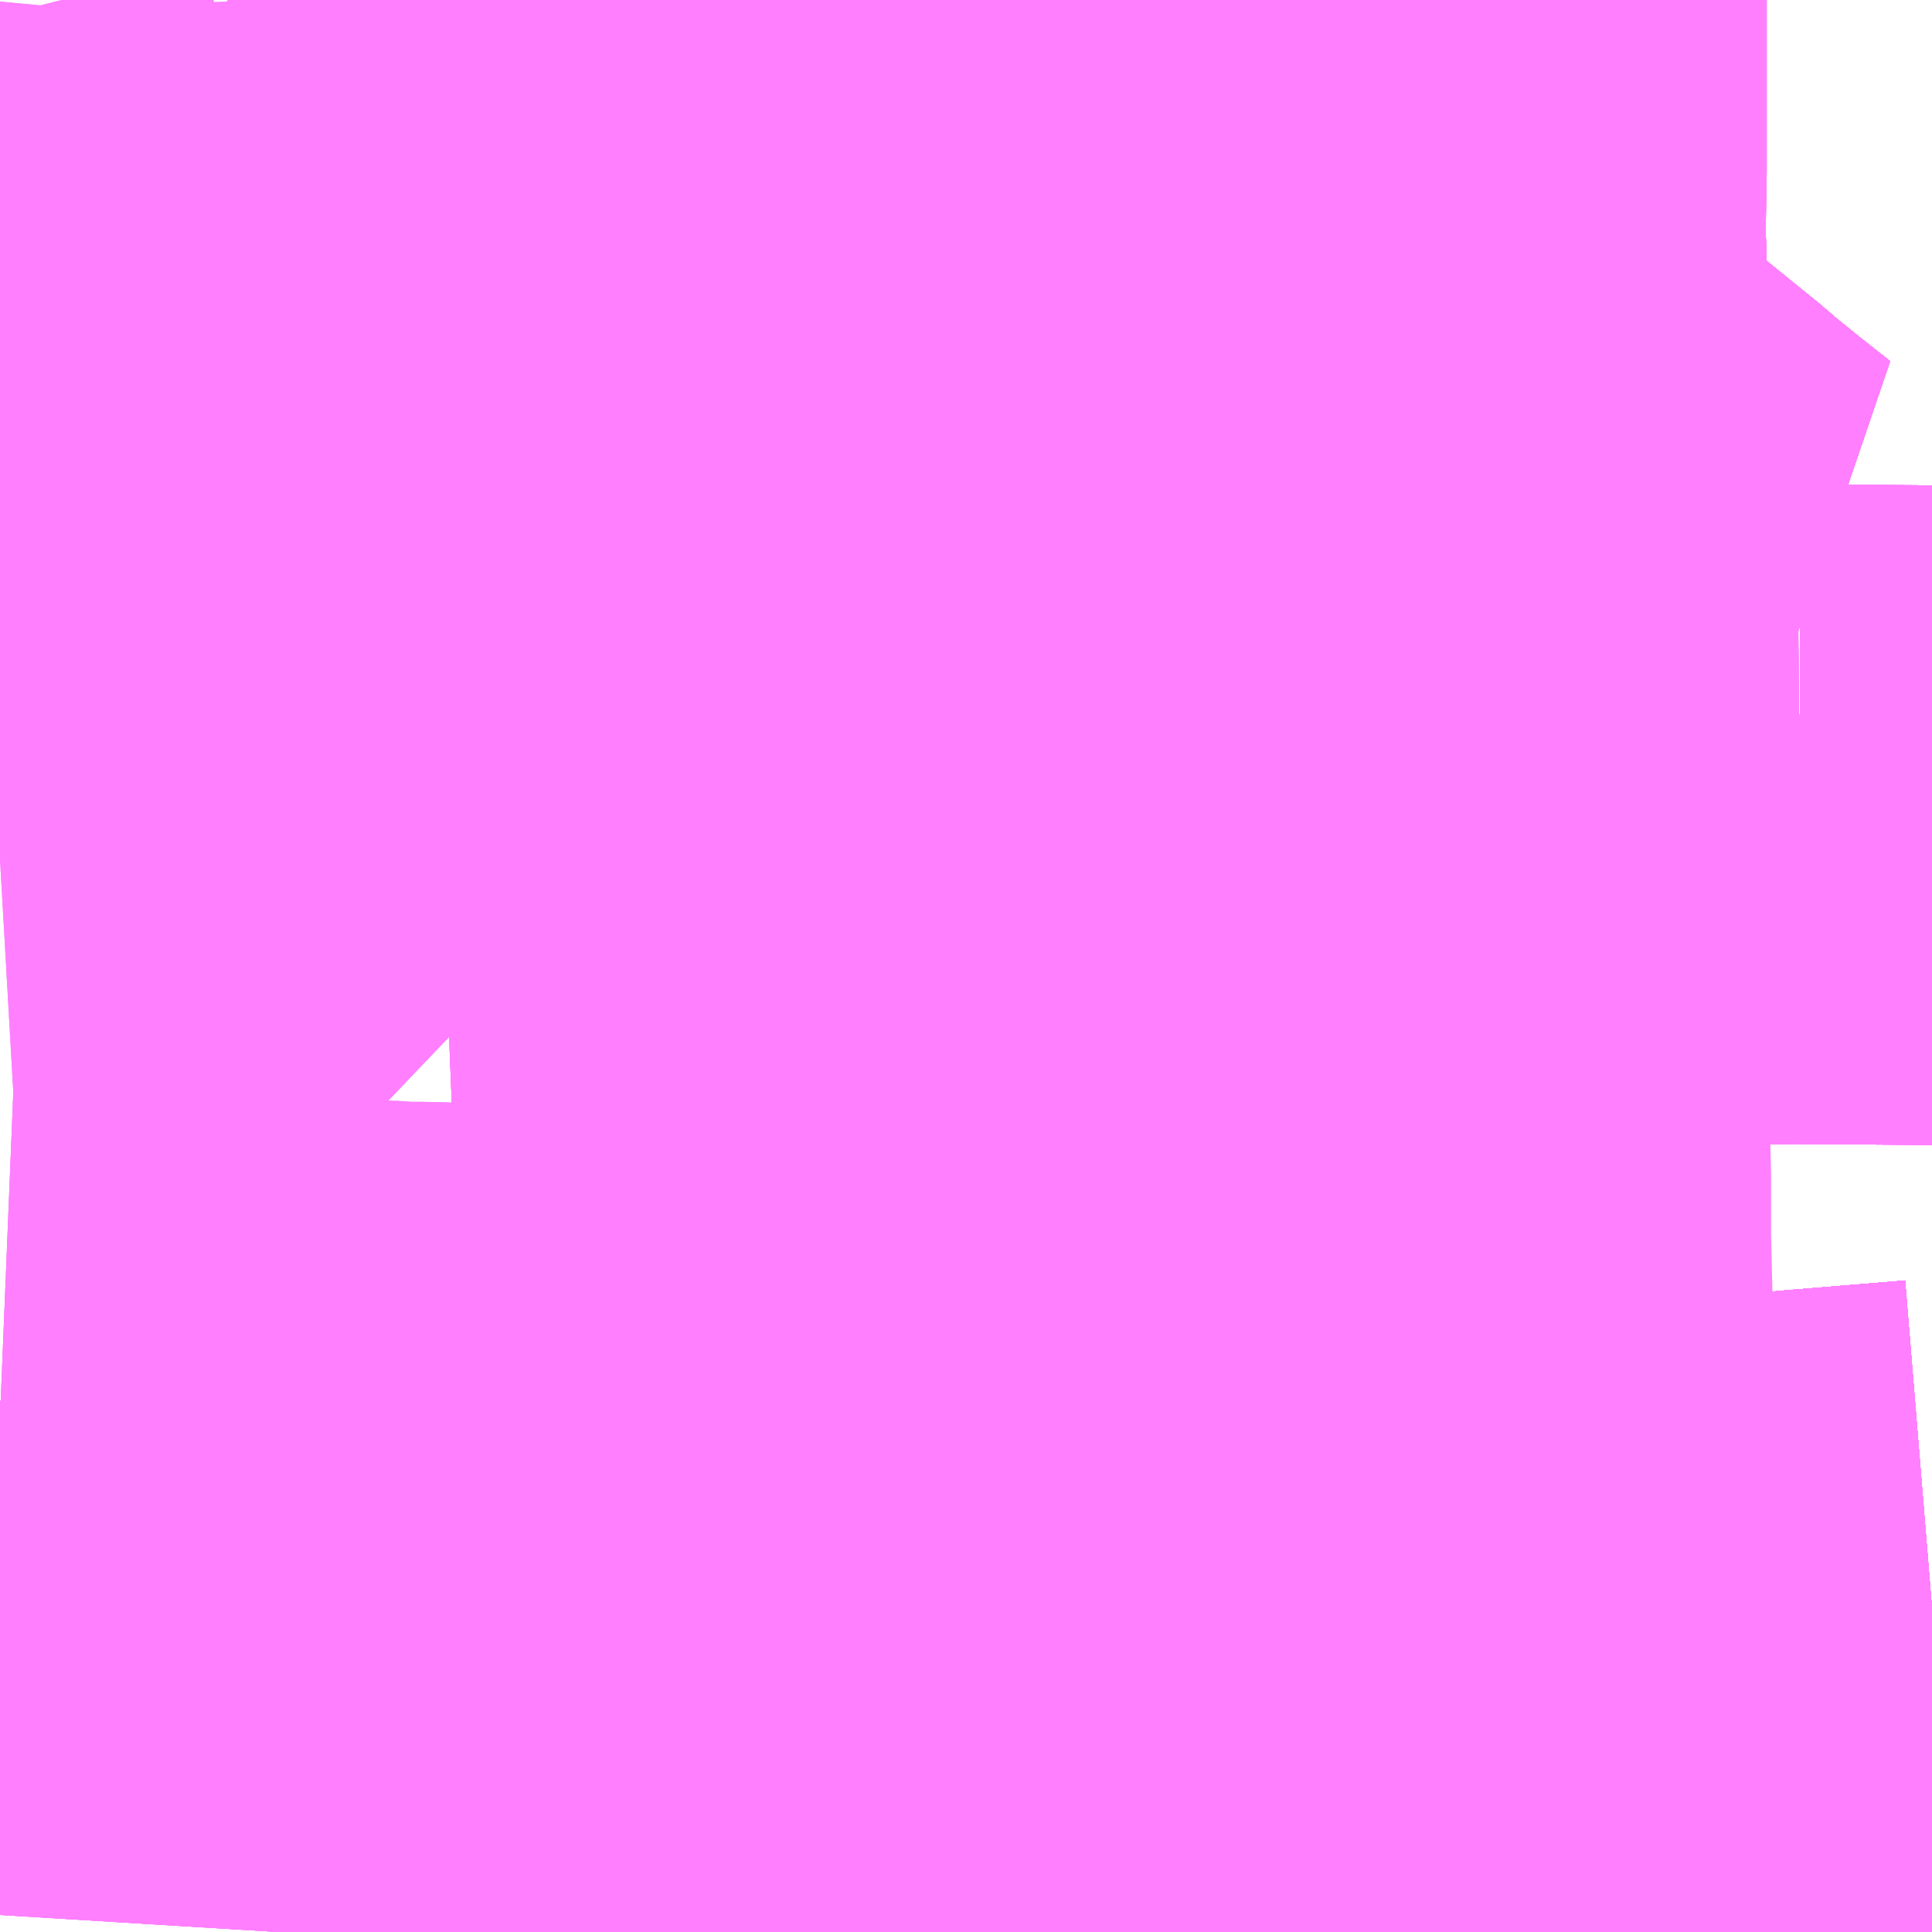 <?xml version="1.0" encoding="UTF-8"?>
<svg  xmlns="http://www.w3.org/2000/svg" xmlns:xlink="http://www.w3.org/1999/xlink" xmlns:go="http://purl.org/svgmap/profile" property="N07_001,N07_002,N07_003,N07_004,N07_005,N07_006,N07_007" viewBox="13539.551 -3476.074 2.197 2.197" go:dataArea="13539.55078125 -3476.07421875 2.197265625 2.197265625" >
<globalCoordinateSystem srsName="http://purl.org/crs/84" transform="matrix(100.0,0.0,0.0,-100.0,0.0,0.0)" />
<defs>
 <g id="p0" >
  <circle cx="0.0" cy="0.0" r="3" stroke="green" stroke-width="0.75" vector-effect="non-scaling-stroke" />
 </g>
</defs>
<g fill="none" fill-rule="evenodd" stroke="#FF00FF" stroke-width="0.75" opacity="0.5" vector-effect="non-scaling-stroke" stroke-linejoin="bevel" >
<path content="1,JR四国バス（株）,オリーブ松山号　松山⇔名古屋,1.0,1.0,1.0," xlink:title="1" d="M13539.551,-3474.315L13539.648,-3474.306L13539.725,-3474.3L13540.193,-3474.259L13540.75,-3474.21L13540.801,-3474.204L13540.914,-3474.197L13540.976,-3474.195L13541.081,-3474.195L13541.165,-3474.196L13541.25,-3474.201L13541.307,-3474.205L13541.47,-3474.22L13541.614,-3474.233L13541.748,-3474.244"/>
<path content="1,JR四国バス（株）,ドリーム徳島号　阿南・徳島⇔新宿・東京・新木場,1.0,1.0,1.0," xlink:title="1" d="M13539.551,-3474.315L13539.648,-3474.306L13539.725,-3474.3L13540.193,-3474.259L13540.75,-3474.21L13540.801,-3474.204L13540.914,-3474.197L13540.976,-3474.195L13541.081,-3474.195L13541.165,-3474.196L13541.25,-3474.201L13541.307,-3474.205L13541.47,-3474.22L13541.614,-3474.233L13541.748,-3474.244"/>
<path content="1,JR四国バス（株）,ドリーム高松・松山号　松山・高松⇔東京・東京ディズニーランド,1.0,1.0,1.0," xlink:title="1" d="M13539.551,-3474.315L13539.648,-3474.306L13539.725,-3474.3L13540.193,-3474.259L13540.75,-3474.21L13540.801,-3474.204L13540.914,-3474.197L13540.976,-3474.195L13541.081,-3474.195L13541.165,-3474.196L13541.25,-3474.201L13541.307,-3474.205L13541.47,-3474.22L13541.614,-3474.233L13541.748,-3474.244"/>
<path content="1,JR四国バス（株）,ドリーム高松号　観音寺・高松⇔新宿・東京・新木場,1.0,1.0,1.0," xlink:title="1" d="M13539.551,-3474.315L13539.648,-3474.306L13539.725,-3474.3L13540.193,-3474.259L13540.75,-3474.21L13540.801,-3474.204L13540.914,-3474.197L13540.976,-3474.195L13541.081,-3474.195L13541.165,-3474.196L13541.25,-3474.201L13541.307,-3474.205L13541.47,-3474.22L13541.614,-3474.233L13541.748,-3474.244"/>
<path content="1,JR四国バス（株）,ドリーム高知号　高知・徳島⇔東京・新木場,1.0,1.0,1.0," xlink:title="1" d="M13541.748,-3474.244L13541.614,-3474.233L13541.47,-3474.22L13541.307,-3474.205L13541.25,-3474.201L13541.165,-3474.196L13541.081,-3474.195L13540.976,-3474.195L13540.914,-3474.197L13540.801,-3474.204L13540.75,-3474.21L13540.193,-3474.259L13539.725,-3474.3L13539.648,-3474.306L13539.551,-3474.315"/>
<path content="1,JR四国バス（株）,阿波エクスプレス京都号　徳島⇔京都,3.0,3.0,3.0," xlink:title="1" d="M13539.551,-3474.315L13539.648,-3474.306L13539.725,-3474.3L13540.193,-3474.259L13540.75,-3474.21L13540.801,-3474.204L13540.914,-3474.197L13540.976,-3474.195L13541.081,-3474.195L13541.165,-3474.196L13541.25,-3474.201L13541.307,-3474.205L13541.47,-3474.22L13541.614,-3474.233L13541.748,-3474.244"/>
<path content="1,JR四国バス（株）,高松エクスプレス京都号　高松⇔京都,2.0,2.0,2.0," xlink:title="1" d="M13539.551,-3474.315L13539.648,-3474.306L13539.725,-3474.3L13540.193,-3474.259L13540.75,-3474.21L13540.801,-3474.204L13540.914,-3474.197L13540.976,-3474.195L13541.081,-3474.195L13541.165,-3474.196L13541.25,-3474.201L13541.307,-3474.205L13541.47,-3474.22L13541.614,-3474.233L13541.748,-3474.244"/>
<path content="1,JR四国バス（株）,高知エクスプレス号　高知⇔神戸・大阪・京都,7.0,7.0,7.0," xlink:title="1" d="M13539.551,-3474.315L13539.648,-3474.306L13539.725,-3474.3L13540.193,-3474.259L13540.75,-3474.21L13540.801,-3474.204L13540.914,-3474.197L13540.976,-3474.195L13541.081,-3474.195L13541.165,-3474.196L13541.25,-3474.201L13541.307,-3474.205L13541.47,-3474.22L13541.614,-3474.233L13541.748,-3474.244"/>
<path content="1,JR東海バス（株）,オリーブ松山号,1.0,1.0,1.0," xlink:title="1" d="M13539.551,-3474.315L13539.648,-3474.306L13539.725,-3474.3L13540.193,-3474.259L13540.75,-3474.21L13540.801,-3474.204L13540.914,-3474.197L13540.976,-3474.195L13541.081,-3474.195L13541.165,-3474.196L13541.25,-3474.201L13541.307,-3474.205L13541.47,-3474.22L13541.614,-3474.233L13541.748,-3474.244"/>
<path content="1,JR東海バス（株）,名神ハイウェイバス_05_on,29.0,29.0,29.0," xlink:title="1" d="M13539.551,-3474.315L13539.648,-3474.306L13539.725,-3474.3L13540.193,-3474.259L13540.75,-3474.21L13540.801,-3474.204L13540.914,-3474.197L13540.976,-3474.195L13541.081,-3474.195L13541.165,-3474.196L13541.25,-3474.201L13541.307,-3474.205L13541.47,-3474.22L13541.614,-3474.233L13541.748,-3474.244"/>
<path content="1,ロウズ観光（株）,岡山・倉敷～東京,1.0,1.0,1.0," xlink:title="1" d="M13539.551,-3474.315L13539.648,-3474.306L13539.725,-3474.3L13540.193,-3474.259L13540.75,-3474.21L13540.801,-3474.204L13540.914,-3474.197L13540.976,-3474.195L13541.081,-3474.195L13541.165,-3474.196L13541.25,-3474.201L13541.307,-3474.205L13541.47,-3474.22L13541.614,-3474.233L13541.748,-3474.244"/>
<path content="1,京成バス（株）,神戸・大阪～東京ディズニーリゾート・海浜幕張・千葉中央駅,0.5,0.5,0.5," xlink:title="1" d="M13539.551,-3474.315L13539.648,-3474.306L13539.725,-3474.3L13540.193,-3474.259L13540.75,-3474.21L13540.801,-3474.204L13540.914,-3474.197L13540.976,-3474.195L13541.081,-3474.195L13541.165,-3474.196L13541.25,-3474.201L13541.307,-3474.205L13541.47,-3474.22L13541.614,-3474.233L13541.748,-3474.244"/>
<path content="1,京王バス南（株）,新宿・渋谷～神戸姫路線,1.0,1.0,1.0," xlink:title="1" d="M13539.551,-3474.315L13539.648,-3474.306L13539.725,-3474.3L13540.193,-3474.259L13540.75,-3474.21L13540.801,-3474.204L13540.914,-3474.197L13540.976,-3474.195L13541.081,-3474.195L13541.165,-3474.196L13541.25,-3474.201L13541.307,-3474.205L13541.47,-3474.22L13541.614,-3474.233L13541.748,-3474.244"/>
<path content="1,京阪バス（株）,京都⇔徳島,1.0,1.0,1.0," xlink:title="1" d="M13539.551,-3474.315L13539.648,-3474.306L13539.725,-3474.3L13540.193,-3474.259L13540.75,-3474.21L13540.801,-3474.204L13540.914,-3474.197L13540.976,-3474.195L13541.081,-3474.195L13541.165,-3474.196L13541.25,-3474.201L13541.307,-3474.205L13541.47,-3474.22L13541.614,-3474.233L13541.748,-3474.244"/>
<path content="1,京阪バス（株）,京都⇔高松,1.0,1.0,1.0," xlink:title="1" d="M13539.551,-3474.315L13539.648,-3474.306L13539.725,-3474.3L13540.193,-3474.259L13540.75,-3474.21L13540.801,-3474.204L13540.914,-3474.197L13540.976,-3474.195L13541.081,-3474.195L13541.165,-3474.196L13541.25,-3474.201L13541.307,-3474.205L13541.47,-3474.22L13541.614,-3474.233L13541.748,-3474.244"/>
<path content="1,京阪バス（株）,枚方・寝屋川⇔淡路・徳島,1.0,1.0,1.0," xlink:title="1" d="M13539.551,-3474.315L13539.648,-3474.306L13539.725,-3474.3L13540.193,-3474.259L13540.75,-3474.21L13540.801,-3474.204L13540.914,-3474.197L13540.976,-3474.195L13541.081,-3474.195L13541.165,-3474.196L13541.25,-3474.201L13541.307,-3474.205L13541.47,-3474.22L13541.614,-3474.233L13541.748,-3474.244"/>
<path content="1,名鉄バス（株）,名古屋～徳島,0.5,2.0,2.0," xlink:title="1" d="M13541.748,-3474.244L13541.614,-3474.233L13541.47,-3474.22L13541.307,-3474.205L13541.25,-3474.201L13541.165,-3474.196L13541.081,-3474.195L13540.976,-3474.195L13540.914,-3474.197L13540.801,-3474.204L13540.75,-3474.21L13540.193,-3474.259L13539.725,-3474.3L13539.648,-3474.306L13539.551,-3474.315"/>
<path content="1,名鉄バス（株）,名古屋～松山,1.0,1.0,1.0," xlink:title="1" d="M13539.551,-3474.315L13539.648,-3474.306L13539.725,-3474.3L13540.193,-3474.259L13540.75,-3474.21L13540.801,-3474.204L13540.914,-3474.197L13540.976,-3474.195L13541.081,-3474.195L13541.165,-3474.196L13541.25,-3474.201L13541.307,-3474.205L13541.47,-3474.22L13541.614,-3474.233L13541.748,-3474.244"/>
<path content="1,名鉄バス（株）,名古屋～高松,2.0,2.0,2.0," xlink:title="1" d="M13539.551,-3474.315L13539.648,-3474.306L13539.725,-3474.3L13540.193,-3474.259L13540.75,-3474.21L13540.801,-3474.204L13540.914,-3474.197L13540.976,-3474.195L13541.081,-3474.195L13541.165,-3474.196L13541.25,-3474.201L13541.307,-3474.205L13541.47,-3474.22L13541.614,-3474.233L13541.748,-3474.244"/>
<path content="1,四国交通（株）,大阪線（阿波池田BT～大阪間）,6.0,6.0,6.0," xlink:title="1" d="M13539.551,-3474.315L13539.648,-3474.306L13539.725,-3474.3L13540.193,-3474.259L13540.75,-3474.21L13540.801,-3474.204L13540.914,-3474.197L13540.976,-3474.195L13541.081,-3474.195L13541.165,-3474.196L13541.25,-3474.201L13541.307,-3474.205L13541.47,-3474.22L13541.614,-3474.233L13541.748,-3474.244"/>
<path content="1,四国高速バス（株）,さぬきエクスプレス名古屋　善通寺・坂出⇔名古屋,1.0,1.0,1.0," xlink:title="1" d="M13539.551,-3474.315L13539.648,-3474.306L13539.725,-3474.3L13540.193,-3474.259L13540.75,-3474.21L13540.801,-3474.204L13540.914,-3474.197L13540.976,-3474.195L13541.081,-3474.195L13541.165,-3474.196L13541.25,-3474.201L13541.307,-3474.205L13541.47,-3474.22L13541.614,-3474.233L13541.748,-3474.244"/>
<path content="1,四国高速バス（株）,ハローブリッジ号　善通寺・坂出⇔横浜・新宿・八王子,1.0,1.0,1.0," xlink:title="1" d="M13541.748,-3474.244L13541.614,-3474.233L13541.47,-3474.22L13541.307,-3474.205L13541.25,-3474.201L13541.165,-3474.196L13541.081,-3474.195L13540.976,-3474.195L13540.914,-3474.197L13540.801,-3474.204L13540.75,-3474.21L13540.193,-3474.259L13539.725,-3474.3L13539.648,-3474.306L13539.551,-3474.315"/>
<path content="1,四国高速バス（株）,高松エクスプレス京都　高松⇔京都,1.0,2.0,2.0," xlink:title="1" d="M13539.551,-3474.315L13539.648,-3474.306L13539.725,-3474.3L13540.193,-3474.259L13540.75,-3474.21L13540.801,-3474.204L13540.914,-3474.197L13540.976,-3474.195L13541.081,-3474.195L13541.165,-3474.196L13541.25,-3474.201L13541.307,-3474.205L13541.47,-3474.22L13541.614,-3474.233L13541.748,-3474.244"/>
<path content="1,土佐電気鉄道（株）,ドラゴンライナー　高知⇔名古屋線,1.0,1.0,1.0," xlink:title="1" d="M13539.551,-3474.315L13539.648,-3474.306L13539.725,-3474.3L13540.193,-3474.259L13540.75,-3474.21L13540.801,-3474.204L13540.914,-3474.197L13540.976,-3474.195L13541.081,-3474.195L13541.165,-3474.196L13541.25,-3474.201L13541.307,-3474.205L13541.47,-3474.22L13541.614,-3474.233L13541.748,-3474.244"/>
<path content="1,大阪空港交通（株）,関西空港リムジンバス　神戸（三宮）&gt;&gt;&gt;大阪（伊丹）空港,37.0,37.0,37.0," xlink:title="1" d="M13539.551,-3474.315L13539.648,-3474.306L13539.725,-3474.3L13540.193,-3474.259L13540.75,-3474.21L13540.801,-3474.204L13540.914,-3474.197L13540.976,-3474.195L13541.081,-3474.195L13541.165,-3474.196L13541.25,-3474.201L13541.307,-3474.205L13541.47,-3474.22L13541.614,-3474.233L13541.748,-3474.244"/>
<path content="1,大阪空港交通（株）,関西空港リムジンバス　西宮（阪神甲子園/阪急西宮北口）&gt;&gt;&gt;大阪（伊丹）空港,25.0,25.0,25.0," xlink:title="1" d="M13539.551,-3474.315L13539.648,-3474.306L13539.725,-3474.3L13540.193,-3474.259L13540.75,-3474.21L13540.801,-3474.204L13540.914,-3474.197L13540.976,-3474.195L13541.081,-3474.195L13541.165,-3474.196L13541.25,-3474.201L13541.307,-3474.205L13541.47,-3474.22L13541.614,-3474.233L13541.748,-3474.244"/>
<path content="1,宇和島自動車（株）,宇和島・松山⇔横浜・池袋・大宮,1.0,1.0,1.0," xlink:title="1" d="M13539.551,-3474.315L13539.648,-3474.306L13539.725,-3474.3L13540.193,-3474.259L13540.75,-3474.21L13540.801,-3474.204L13540.914,-3474.197L13540.976,-3474.195L13541.081,-3474.195L13541.165,-3474.196L13541.25,-3474.201L13541.307,-3474.205L13541.47,-3474.22L13541.614,-3474.233L13541.748,-3474.244"/>
<path content="1,徳島バス（株）,徳島⇔三宮（三宮-大阪国際空港）,37.0,37.0,37.0," xlink:title="1" d="M13541.748,-3474.244L13541.614,-3474.233L13541.47,-3474.22L13541.307,-3474.205L13541.25,-3474.201L13541.165,-3474.196L13541.081,-3474.195L13540.976,-3474.195L13540.914,-3474.197L13540.801,-3474.204L13540.75,-3474.21L13540.193,-3474.259L13539.725,-3474.3L13539.648,-3474.306L13539.551,-3474.315"/>
<path content="1,徳島バス（株）,徳島⇔京都,7.0,7.0,7.0," xlink:title="1" d="M13539.551,-3474.315L13539.648,-3474.306L13539.725,-3474.3L13540.193,-3474.259L13540.75,-3474.21L13540.801,-3474.204L13540.914,-3474.197L13540.976,-3474.195L13541.081,-3474.195L13541.165,-3474.196L13541.25,-3474.201L13541.307,-3474.205L13541.47,-3474.22L13541.614,-3474.233L13541.748,-3474.244"/>
<path content="1,徳島バス（株）,徳島⇔名古屋,2.0,2.0,2.0," xlink:title="1" d="M13541.748,-3474.244L13541.614,-3474.233L13541.47,-3474.22L13541.307,-3474.205L13541.25,-3474.201L13541.165,-3474.196L13541.081,-3474.195L13540.976,-3474.195L13540.914,-3474.197L13540.801,-3474.204L13540.75,-3474.21L13540.193,-3474.259L13539.725,-3474.3L13539.648,-3474.306L13539.551,-3474.315"/>
<path content="1,徳島バス（株）,徳島⇔寝屋川・枚方,2.0,2.0,2.0," xlink:title="1" d="M13539.551,-3474.315L13539.648,-3474.306L13539.725,-3474.3L13540.193,-3474.259L13540.75,-3474.21L13540.801,-3474.204L13540.914,-3474.197L13540.976,-3474.195L13541.081,-3474.195L13541.165,-3474.196L13541.25,-3474.201L13541.307,-3474.205L13541.47,-3474.22L13541.614,-3474.233L13541.748,-3474.244"/>
<path content="1,徳島バス（株）,徳島⇔東京,2.0,2.0,2.0," xlink:title="1" d="M13539.551,-3474.315L13539.648,-3474.306L13539.725,-3474.3L13540.193,-3474.259L13540.75,-3474.21L13540.801,-3474.204L13540.914,-3474.197L13540.976,-3474.195L13541.081,-3474.195L13541.165,-3474.196L13541.25,-3474.201L13541.307,-3474.205L13541.47,-3474.22L13541.614,-3474.233L13541.748,-3474.244"/>
<path content="1,本四海峡バス（株）,阿波エクスプレス号（京都）　徳島駅-京都駅,1.0,1.0,1.0," xlink:title="1" d="M13541.748,-3474.244L13541.614,-3474.233L13541.47,-3474.22L13541.307,-3474.205L13541.25,-3474.201L13541.165,-3474.196L13541.081,-3474.195L13540.976,-3474.195L13540.914,-3474.197L13540.801,-3474.204L13540.75,-3474.21L13540.193,-3474.259L13539.725,-3474.3L13539.648,-3474.306L13539.551,-3474.315"/>
<path content="1,琴平バス（株）,愛媛・高知シャトル,2.0,2.0,2.0," xlink:title="1" d="M13539.551,-3474.315L13539.648,-3474.306L13539.725,-3474.3L13540.193,-3474.259L13540.75,-3474.21L13540.801,-3474.204L13540.914,-3474.197L13540.976,-3474.195L13541.081,-3474.195L13541.165,-3474.196L13541.25,-3474.201L13541.307,-3474.205L13541.47,-3474.22L13541.614,-3474.233L13541.748,-3474.244"/>
<path content="1,神姫バス（株）,姫路・神戸（三ノ宮）-東京（渋谷・新宿）,1.0,1.0,1.0," xlink:title="1" d="M13541.748,-3474.244L13541.614,-3474.233L13541.47,-3474.22L13541.307,-3474.205L13541.25,-3474.201L13541.165,-3474.196L13541.081,-3474.195L13540.976,-3474.195L13540.914,-3474.197L13540.801,-3474.204L13540.75,-3474.21L13540.193,-3474.259L13539.725,-3474.3L13539.648,-3474.306L13539.551,-3474.315"/>
<path content="1,阪急バス（株）,加島線18,65.6,43.9,43.9," xlink:title="1" d="M13541.748,-3475.147L13541.745,-3475.147L13541.619,-3475.148L13541.598,-3475.148L13541.582,-3475.259"/>
<path content="1,阪急バス（株）,尼崎線55,32.5,29.5,29.5," xlink:title="1" d="M13541.748,-3475.147L13541.745,-3475.147L13541.619,-3475.148L13541.598,-3475.148L13541.582,-3475.259"/>
<path content="1,阪急バス（株）,尼崎線57,52.5,37.0,37.0," xlink:title="1" d="M13541.582,-3475.259L13541.598,-3475.148L13541.619,-3475.148L13541.745,-3475.147L13541.748,-3475.147"/>
<path content="1,阪急バス（株）,尼崎線58,14.0,10.0,10.0," xlink:title="1" d="M13541.582,-3475.259L13541.598,-3475.148L13541.619,-3475.148L13541.745,-3475.147L13541.748,-3475.147"/>
<path content="1,阪神バス（株）,空港リムジンバス　大阪空港～神戸三宮,37.0,37.0,37.0," xlink:title="1" d="M13539.551,-3474.315L13539.648,-3474.306L13539.725,-3474.3L13540.193,-3474.259L13540.75,-3474.21L13540.801,-3474.204L13540.914,-3474.197L13540.976,-3474.195L13541.081,-3474.195L13541.165,-3474.196L13541.25,-3474.201L13541.307,-3474.205L13541.47,-3474.22L13541.614,-3474.233L13541.748,-3474.244"/>
<path content="1,阪神バス（株）,空港リムジンバス　大阪空港～西宮,20.0,20.0,20.0," xlink:title="1" d="M13541.748,-3474.244L13541.614,-3474.233L13541.47,-3474.22L13541.307,-3474.205L13541.25,-3474.201L13541.165,-3474.196L13541.081,-3474.195L13540.976,-3474.195L13540.914,-3474.197L13540.801,-3474.204L13540.75,-3474.21L13540.193,-3474.259L13539.725,-3474.3L13539.648,-3474.306L13539.551,-3474.315"/>
<path content="1,高知県交通（株）,ドラゴンライナー　高知⇔名古屋線,1.0,1.0,1.0," xlink:title="1" d="M13539.551,-3474.315L13539.648,-3474.306L13539.725,-3474.3L13540.193,-3474.259L13540.75,-3474.21L13540.801,-3474.204L13540.914,-3474.197L13540.976,-3474.195L13541.081,-3474.195L13541.165,-3474.196L13541.25,-3474.201L13541.307,-3474.205L13541.47,-3474.22L13541.614,-3474.233L13541.748,-3474.244"/>
<path content="2,伊丹市,33,3.0,3.0,3.0," xlink:title="2" d="M13541.299,-3475.505L13541.299,-3475.436L13541.299,-3475.432L13541.3,-3475.366L13541.385,-3475.368L13541.468,-3475.369L13541.43,-3475.399L13541.393,-3475.429L13541.383,-3475.438L13541.314,-3475.494L13541.299,-3475.505"/>
<path content="2,伊丹市,33,3.0,3.0,3.0," xlink:title="2" d="M13541.299,-3475.505L13541.181,-3475.504L13541.118,-3475.505L13541.055,-3475.506L13540.934,-3475.507L13540.886,-3475.506L13540.822,-3475.507L13540.809,-3475.505L13540.803,-3475.505L13540.779,-3475.505L13540.737,-3475.505L13540.688,-3475.507L13540.666,-3475.517L13540.657,-3475.52L13540.648,-3475.519L13540.643,-3475.556L13540.644,-3475.57L13540.64,-3475.618L13540.639,-3475.64L13540.638,-3475.646L13540.633,-3475.707L13540.627,-3475.778L13540.625,-3475.785L13540.624,-3475.792L13540.623,-3475.819L13540.598,-3475.841L13540.541,-3475.898L13540.525,-3475.912L13540.483,-3475.952L13540.416,-3476.01L13540.401,-3476.023L13540.382,-3476.039L13540.358,-3476.059L13540.329,-3476.074"/>
<path content="2,伊丹市,34,14.0,6.5,6.5," xlink:title="2" d="M13541.299,-3475.505L13541.299,-3475.436L13541.299,-3475.432L13541.3,-3475.366L13541.385,-3475.368L13541.468,-3475.369L13541.43,-3475.399L13541.393,-3475.429L13541.383,-3475.438L13541.314,-3475.494L13541.299,-3475.505"/>
<path content="2,伊丹市,34,14.0,6.5,6.5," xlink:title="2" d="M13541.299,-3475.505L13541.181,-3475.504L13541.118,-3475.505L13541.055,-3475.506L13540.934,-3475.507L13540.886,-3475.506L13540.822,-3475.507L13540.809,-3475.505L13540.803,-3475.505L13540.779,-3475.505L13540.737,-3475.505L13540.688,-3475.507L13540.666,-3475.517L13540.657,-3475.52L13540.648,-3475.519L13540.643,-3475.556L13540.644,-3475.57L13540.64,-3475.618L13540.639,-3475.64L13540.638,-3475.646L13540.633,-3475.707L13540.627,-3475.778L13540.625,-3475.785L13540.624,-3475.792L13540.623,-3475.819L13540.598,-3475.841L13540.541,-3475.898L13540.525,-3475.912L13540.483,-3475.952L13540.416,-3476.01L13540.401,-3476.023L13540.382,-3476.039L13540.358,-3476.059L13540.329,-3476.074"/>
<path content="2,伊丹市,35,22.5,18.5,18.5," xlink:title="2" d="M13541.299,-3475.505L13541.299,-3475.436L13541.299,-3475.432L13541.3,-3475.366L13541.385,-3475.368L13541.468,-3475.369L13541.43,-3475.399L13541.393,-3475.429L13541.383,-3475.438L13541.314,-3475.494L13541.299,-3475.505"/>
<path content="2,伊丹市,35,22.5,18.5,18.5," xlink:title="2" d="M13541.299,-3475.505L13541.181,-3475.504L13541.118,-3475.505L13541.055,-3475.506L13540.934,-3475.507L13540.886,-3475.506L13540.822,-3475.507L13540.809,-3475.505L13540.803,-3475.505L13540.779,-3475.505L13540.737,-3475.505L13540.688,-3475.507L13540.666,-3475.517L13540.657,-3475.52L13540.648,-3475.519L13540.643,-3475.556L13540.644,-3475.57L13540.64,-3475.618L13540.639,-3475.64L13540.638,-3475.646L13540.633,-3475.707L13540.627,-3475.778L13540.625,-3475.785L13540.624,-3475.792L13540.623,-3475.819L13540.598,-3475.841L13540.541,-3475.898L13540.525,-3475.912L13540.483,-3475.952L13540.416,-3476.01L13540.401,-3476.023L13540.382,-3476.039L13540.358,-3476.059L13540.329,-3476.074"/>
<path content="2,伊丹市,37,47.5,53.0,53.0," xlink:title="2" d="M13541.181,-3475.504L13541.118,-3475.505"/>
<path content="2,伊丹市,37,47.5,53.0,53.0," xlink:title="2" d="M13541.181,-3475.504L13541.181,-3475.568L13541.181,-3475.579L13541.183,-3475.649L13541.185,-3475.793L13541.183,-3475.809L13541.184,-3475.824L13541.185,-3475.879L13541.185,-3475.934L13541.185,-3475.969L13541.185,-3476.004L13541.185,-3476.074"/>
<path content="2,伊丹市,37,47.5,53.0,53.0," xlink:title="2" d="M13541.299,-3475.505L13541.181,-3475.504"/>
<path content="2,伊丹市,37,47.5,53.0,53.0," xlink:title="2" d="M13541.299,-3475.505L13541.299,-3475.436L13541.299,-3475.432L13541.3,-3475.366L13541.385,-3475.368L13541.468,-3475.369L13541.43,-3475.399L13541.393,-3475.429L13541.383,-3475.438L13541.314,-3475.494L13541.299,-3475.505"/>
<path content="2,伊丹市,38,4.0,0.0,0.0," xlink:title="2" d="M13541.181,-3475.504L13541.118,-3475.505"/>
<path content="2,伊丹市,38,4.0,0.0,0.0," xlink:title="2" d="M13541.181,-3475.504L13541.181,-3475.568L13541.181,-3475.579L13541.183,-3475.649L13541.185,-3475.793L13541.183,-3475.809L13541.184,-3475.824L13541.185,-3475.879L13541.185,-3475.934L13541.185,-3475.969L13541.185,-3476.004L13541.185,-3476.074"/>
<path content="2,伊丹市,38,4.0,0.0,0.0," xlink:title="2" d="M13541.299,-3475.505L13541.181,-3475.504"/>
<path content="2,伊丹市,38,4.0,0.0,0.0," xlink:title="2" d="M13541.299,-3475.505L13541.299,-3475.436L13541.299,-3475.432L13541.3,-3475.366L13541.385,-3475.368L13541.468,-3475.369L13541.43,-3475.399L13541.393,-3475.429L13541.383,-3475.438L13541.314,-3475.494L13541.299,-3475.505"/>
<path content="2,伊丹市,40,38.0,16.5,16.5," xlink:title="2" d="M13541.181,-3475.504L13541.118,-3475.505"/>
<path content="2,伊丹市,40,38.0,16.5,16.5," xlink:title="2" d="M13541.181,-3475.504L13541.181,-3475.568L13541.181,-3475.579L13541.183,-3475.649L13541.185,-3475.793L13541.183,-3475.809L13541.184,-3475.824L13541.185,-3475.879L13541.185,-3475.934L13541.185,-3475.969L13541.185,-3476.004L13541.185,-3476.074"/>
<path content="2,伊丹市,40,38.0,16.5,16.5," xlink:title="2" d="M13541.299,-3475.505L13541.181,-3475.504"/>
<path content="2,伊丹市,40,38.0,16.5,16.5," xlink:title="2" d="M13541.299,-3475.505L13541.299,-3475.436L13541.299,-3475.432L13541.3,-3475.366L13541.385,-3475.368L13541.468,-3475.369L13541.43,-3475.399L13541.393,-3475.429L13541.383,-3475.438L13541.314,-3475.494L13541.299,-3475.505"/>
<path content="2,伊丹市,41,46.0,44.0,44.0," xlink:title="2" d="M13541.299,-3475.505L13541.314,-3475.494L13541.383,-3475.438L13541.393,-3475.429L13541.43,-3475.399L13541.468,-3475.369L13541.385,-3475.368L13541.3,-3475.366L13541.299,-3475.432L13541.299,-3475.436L13541.299,-3475.505"/>
<path content="2,伊丹市,41,46.0,44.0,44.0," xlink:title="2" d="M13540.329,-3476.074L13540.358,-3476.059L13540.382,-3476.039L13540.401,-3476.023L13540.416,-3476.01L13540.483,-3475.952L13540.525,-3475.912L13540.541,-3475.898L13540.598,-3475.841L13540.623,-3475.819L13540.624,-3475.792L13540.625,-3475.785L13540.627,-3475.778L13540.633,-3475.707L13540.638,-3475.646L13540.639,-3475.64L13540.64,-3475.618L13540.644,-3475.57L13540.643,-3475.556L13540.648,-3475.519L13540.657,-3475.52L13540.666,-3475.517L13540.688,-3475.507L13540.737,-3475.505L13540.779,-3475.505L13540.803,-3475.505L13540.809,-3475.505L13540.822,-3475.507L13540.886,-3475.506L13540.934,-3475.507L13541.055,-3475.506L13541.118,-3475.505L13541.181,-3475.504L13541.299,-3475.505"/>
<path content="2,伊丹市,43,18.0,15.0,15.0," xlink:title="2" d="M13541.181,-3475.504L13541.299,-3475.505"/>
<path content="2,伊丹市,43,18.0,15.0,15.0," xlink:title="2" d="M13541.181,-3475.504L13541.118,-3475.505"/>
<path content="2,伊丹市,43,18.0,15.0,15.0," xlink:title="2" d="M13541.299,-3475.505L13541.314,-3475.494L13541.383,-3475.438L13541.393,-3475.429L13541.43,-3475.399L13541.468,-3475.369L13541.385,-3475.368L13541.3,-3475.366L13541.299,-3475.432L13541.299,-3475.436L13541.299,-3475.505"/>
<path content="2,伊丹市,43,18.0,15.0,15.0," xlink:title="2" d="M13541.185,-3476.074L13541.185,-3476.004L13541.185,-3475.969L13541.185,-3475.934L13541.185,-3475.879L13541.184,-3475.824L13541.183,-3475.809L13541.185,-3475.793L13541.183,-3475.649L13541.181,-3475.579L13541.181,-3475.568L13541.181,-3475.504"/>
<path content="2,伊丹市,44,3.0,0.0,0.0," xlink:title="2" d="M13541.299,-3475.505L13541.314,-3475.494L13541.383,-3475.438L13541.393,-3475.429L13541.43,-3475.399L13541.468,-3475.369L13541.385,-3475.368L13541.3,-3475.366L13541.299,-3475.432L13541.299,-3475.436L13541.299,-3475.505"/>
<path content="2,伊丹市,44,3.0,0.0,0.0," xlink:title="2" d="M13540.329,-3476.074L13540.358,-3476.059L13540.382,-3476.039L13540.401,-3476.023L13540.416,-3476.01L13540.483,-3475.952L13540.525,-3475.912L13540.541,-3475.898L13540.598,-3475.841L13540.623,-3475.819L13540.624,-3475.792L13540.625,-3475.785L13540.627,-3475.778L13540.633,-3475.707L13540.638,-3475.646L13540.639,-3475.64L13540.64,-3475.618L13540.644,-3475.57L13540.643,-3475.556L13540.648,-3475.519L13540.657,-3475.52L13540.666,-3475.517L13540.688,-3475.507L13540.737,-3475.505L13540.779,-3475.505L13540.803,-3475.505L13540.809,-3475.505L13540.822,-3475.507L13540.886,-3475.506L13540.934,-3475.507L13541.055,-3475.506L13541.118,-3475.505L13541.181,-3475.504L13541.299,-3475.505"/>
<path content="2,伊丹市,61,20.0,17.0,17.0," xlink:title="2" d="M13541.299,-3475.505L13541.299,-3475.436L13541.299,-3475.432L13541.3,-3475.366L13541.385,-3475.368L13541.468,-3475.369L13541.43,-3475.399L13541.393,-3475.429L13541.383,-3475.438L13541.314,-3475.494L13541.299,-3475.505"/>
<path content="2,伊丹市,61,20.0,17.0,17.0," xlink:title="2" d="M13541.299,-3475.505L13541.181,-3475.504L13541.118,-3475.505L13541.055,-3475.506L13540.934,-3475.507L13540.886,-3475.506L13540.822,-3475.507L13540.809,-3475.505L13540.803,-3475.505L13540.779,-3475.505L13540.737,-3475.505L13540.688,-3475.507L13540.666,-3475.517L13540.657,-3475.52L13540.648,-3475.519L13540.643,-3475.556L13540.644,-3475.57L13540.64,-3475.618L13540.639,-3475.64L13540.638,-3475.646L13540.633,-3475.707L13540.627,-3475.778L13540.625,-3475.785L13540.624,-3475.792L13540.623,-3475.819L13540.598,-3475.841L13540.541,-3475.898L13540.525,-3475.912L13540.483,-3475.952L13540.416,-3476.01L13540.401,-3476.023L13540.382,-3476.039L13540.358,-3476.059L13540.329,-3476.074"/>
<path content="2,伊丹市,62,5.5,3.5,3.5," xlink:title="2" d="M13541.181,-3475.504L13541.118,-3475.505"/>
<path content="2,伊丹市,62,5.5,3.5,3.5," xlink:title="2" d="M13541.181,-3475.504L13541.181,-3475.568L13541.181,-3475.579L13541.183,-3475.649L13541.185,-3475.793L13541.183,-3475.809L13541.184,-3475.824L13541.185,-3475.879L13541.185,-3475.934L13541.185,-3475.969L13541.185,-3476.004L13541.185,-3476.074"/>
<path content="2,伊丹市,62,5.5,3.5,3.5," xlink:title="2" d="M13541.299,-3475.505L13541.181,-3475.504"/>
<path content="2,伊丹市,62,5.5,3.5,3.5," xlink:title="2" d="M13541.299,-3475.505L13541.299,-3475.436L13541.299,-3475.432L13541.3,-3475.366L13541.385,-3475.368L13541.468,-3475.369L13541.43,-3475.399L13541.393,-3475.429L13541.383,-3475.438L13541.314,-3475.494L13541.299,-3475.505"/>
<path content="2,尼崎市,12,36.0,35.0,31.0," xlink:title="2" d="M13541.582,-3475.259L13541.598,-3475.148L13541.619,-3475.148L13541.745,-3475.147L13541.748,-3475.147"/>
<path content="2,尼崎市,13,73.5,61.0,53.0," xlink:title="2" d="M13541.582,-3475.259L13541.598,-3475.148L13541.495,-3475.147L13541.384,-3475.147L13541.362,-3475.149L13541.293,-3475.146L13541.254,-3475.146L13541.242,-3475.145L13541.213,-3475.146L13541.204,-3475.146L13541.184,-3475.146L13541.185,-3475.102L13541.185,-3475.066L13541.181,-3475.024L13541.185,-3475.007L13541.186,-3474.969L13541.188,-3474.877L13541.188,-3474.818L13541.19,-3474.733L13541.19,-3474.666L13541.193,-3474.537L13541.193,-3474.487L13541.192,-3474.475L13541.194,-3474.42L13541.196,-3474.403L13541.198,-3474.391L13541.198,-3474.329L13541.198,-3474.317L13541.198,-3474.248L13541.198,-3474.238L13541.198,-3474.174L13541.198,-3474.153L13541.197,-3474.084L13541.198,-3474.036L13541.198,-3473.991L13541.198,-3473.907L13541.198,-3473.877"/>
<path content="2,尼崎市,14,47.0,32.5,32.5," xlink:title="2" d="M13541.582,-3475.259L13541.598,-3475.148L13541.495,-3475.147L13541.384,-3475.147L13541.362,-3475.149L13541.293,-3475.146L13541.254,-3475.146L13541.242,-3475.145L13541.213,-3475.146L13541.204,-3475.146L13541.184,-3475.146L13541.185,-3475.102L13541.185,-3475.066L13541.181,-3475.024L13541.185,-3475.007L13541.186,-3474.969L13541.187,-3474.888L13541.121,-3474.907L13541.115,-3474.907L13540.923,-3474.914L13540.765,-3474.92L13540.697,-3474.922L13540.675,-3474.924L13540.668,-3474.923L13540.605,-3474.925L13540.594,-3474.926L13540.561,-3474.927L13540.554,-3474.927L13540.437,-3474.926L13540.437,-3474.91L13540.437,-3474.895L13540.44,-3474.822L13540.443,-3474.702L13540.444,-3474.675L13540.445,-3474.635L13540.446,-3474.608L13540.446,-3474.594L13540.448,-3474.542L13540.451,-3474.53L13540.453,-3474.525L13540.456,-3474.497L13540.458,-3474.481L13540.461,-3474.448L13540.465,-3474.431L13540.38,-3474.434L13540.368,-3474.435L13540.25,-3474.439L13540.16,-3474.443L13540.106,-3474.444L13540.03,-3474.446L13540.006,-3474.446L13539.977,-3474.448L13539.971,-3474.448L13539.937,-3474.448L13539.899,-3474.45L13539.898,-3474.382L13539.898,-3474.317L13539.898,-3474.302L13539.897,-3474.265L13539.892,-3474.215L13539.888,-3474.17L13539.885,-3474.148L13539.884,-3474.125L13539.877,-3474.04L13539.867,-3473.877"/>
<path content="2,尼崎市,15,63.5,46.5,42.5," xlink:title="2" d="M13539.867,-3473.877L13539.877,-3474.04L13539.884,-3474.125L13539.885,-3474.148L13539.888,-3474.17L13539.892,-3474.215L13539.897,-3474.265L13539.898,-3474.302L13539.898,-3474.317L13539.898,-3474.382L13539.899,-3474.45L13539.845,-3474.452L13539.825,-3474.453L13539.799,-3474.453L13539.794,-3474.454L13539.756,-3474.454L13539.685,-3474.456L13539.662,-3474.458L13539.619,-3474.458L13539.6,-3474.459L13539.551,-3474.461"/>
<path content="2,尼崎市,21,39.0,34.5,33.5," xlink:title="2" d="M13541.748,-3475.147L13541.745,-3475.147L13541.619,-3475.148L13541.598,-3475.148L13541.582,-3475.259"/>
<path content="2,尼崎市,21-2,28.5,0.0,0.0," xlink:title="2" d="M13541.748,-3475.147L13541.745,-3475.147L13541.619,-3475.148L13541.598,-3475.148L13541.582,-3475.259"/>
<path content="2,尼崎市,30,32.3,20.0,20.0," xlink:title="2" d="M13541.582,-3475.259L13541.598,-3475.148L13541.495,-3475.147L13541.384,-3475.147L13541.362,-3475.149L13541.293,-3475.146L13541.254,-3475.146L13541.242,-3475.145L13541.213,-3475.146L13541.204,-3475.146L13541.184,-3475.146L13541.183,-3475.163L13541.183,-3475.171L13541.181,-3475.247L13541.182,-3475.325L13541.18,-3475.366L13541.182,-3475.401L13541.181,-3475.434L13541.181,-3475.504L13541.181,-3475.568L13541.181,-3475.579L13541.183,-3475.649L13541.185,-3475.793L13541.183,-3475.809L13541.172,-3475.806L13541.116,-3475.805L13541.015,-3475.801L13540.984,-3475.799L13540.943,-3475.798L13540.896,-3475.796L13540.821,-3475.793L13540.814,-3475.792L13540.783,-3475.792L13540.763,-3475.791L13540.673,-3475.786L13540.625,-3475.785L13540.61,-3475.784L13540.567,-3475.782L13540.535,-3475.782L13540.517,-3475.78L13540.496,-3475.779L13540.442,-3475.777L13540.413,-3475.776L13540.401,-3475.776L13540.401,-3475.754L13540.4,-3475.696L13540.405,-3475.634L13540.406,-3475.629L13540.407,-3475.561L13540.409,-3475.548L13540.41,-3475.516L13540.415,-3475.379L13540.418,-3475.353L13540.421,-3475.325L13540.428,-3475.22L13540.43,-3475.168L13540.432,-3475.085L13540.434,-3475.034L13540.437,-3474.926L13540.437,-3474.91L13540.437,-3474.895L13540.44,-3474.822L13540.443,-3474.702L13540.444,-3474.675L13540.445,-3474.635L13540.446,-3474.608L13540.446,-3474.594L13540.448,-3474.542L13540.451,-3474.53L13540.453,-3474.525L13540.456,-3474.497L13540.458,-3474.481L13540.461,-3474.448L13540.465,-3474.431L13540.38,-3474.434L13540.368,-3474.435L13540.25,-3474.439L13540.16,-3474.443L13540.106,-3474.444L13540.03,-3474.446L13540.006,-3474.446L13539.977,-3474.448L13539.971,-3474.448L13539.937,-3474.448L13539.899,-3474.45L13539.898,-3474.382L13539.898,-3474.317L13539.898,-3474.302L13539.897,-3474.265L13539.892,-3474.215L13539.888,-3474.17L13539.885,-3474.148L13539.884,-3474.125L13539.877,-3474.04L13539.867,-3473.877"/>
<path content="2,尼崎市,31,8.5,8.0,8.0," xlink:title="2" d="M13540.541,-3473.877L13540.54,-3473.885L13540.533,-3473.935L13540.532,-3473.941L13540.531,-3473.948L13540.518,-3474.042L13540.516,-3474.054L13540.511,-3474.077L13540.511,-3474.093L13540.503,-3474.143L13540.498,-3474.187L13540.496,-3474.206L13540.489,-3474.266L13540.486,-3474.284L13540.484,-3474.295L13540.479,-3474.33L13540.473,-3474.372L13540.465,-3474.431L13540.461,-3474.448L13540.458,-3474.481L13540.456,-3474.497L13540.453,-3474.525L13540.451,-3474.53L13540.448,-3474.542L13540.446,-3474.608L13540.445,-3474.635L13540.444,-3474.675L13540.443,-3474.702L13540.44,-3474.822L13540.437,-3474.895L13540.437,-3474.91L13540.437,-3474.926L13540.434,-3475.034L13540.432,-3475.085L13540.43,-3475.168L13540.428,-3475.22L13540.421,-3475.325L13540.418,-3475.353L13540.415,-3475.379L13540.41,-3475.516L13540.409,-3475.548L13540.407,-3475.561L13540.406,-3475.629L13540.405,-3475.634L13540.4,-3475.696L13540.401,-3475.776L13540.413,-3475.776L13540.442,-3475.777L13540.496,-3475.779L13540.517,-3475.78L13540.535,-3475.782L13540.567,-3475.782L13540.61,-3475.784L13540.625,-3475.785L13540.673,-3475.786L13540.763,-3475.791L13540.783,-3475.792L13540.814,-3475.792L13540.821,-3475.793L13540.896,-3475.796L13540.943,-3475.798L13540.984,-3475.799L13541.015,-3475.801L13541.116,-3475.805L13541.172,-3475.806L13541.183,-3475.809L13541.185,-3475.793L13541.183,-3475.649L13541.181,-3475.579L13541.181,-3475.568L13541.181,-3475.504L13541.181,-3475.434L13541.182,-3475.401L13541.18,-3475.366L13541.182,-3475.325L13541.181,-3475.247L13541.183,-3475.171L13541.183,-3475.163L13541.184,-3475.146L13541.204,-3475.146L13541.213,-3475.146L13541.242,-3475.145L13541.254,-3475.146L13541.293,-3475.146L13541.362,-3475.149L13541.384,-3475.147L13541.495,-3475.147L13541.598,-3475.148L13541.582,-3475.259"/>
<path content="2,尼崎市,43,26.3,26.5,23.8," xlink:title="2" d="M13539.551,-3475.097L13539.586,-3475.099L13539.603,-3475.099L13539.615,-3475.098L13539.651,-3475.1L13539.664,-3475.101L13539.743,-3475.104L13539.765,-3475.105L13539.765,-3475.106L13539.894,-3475.112L13539.894,-3475.121L13539.893,-3475.171L13539.893,-3475.177L13539.892,-3475.198L13539.892,-3475.237L13539.892,-3475.24L13539.892,-3475.244L13539.89,-3475.293L13539.89,-3475.313L13539.889,-3475.325L13539.889,-3475.331L13539.88,-3475.33L13539.88,-3475.419L13539.878,-3475.421L13539.88,-3475.503L13539.88,-3475.514L13539.879,-3475.59L13539.878,-3475.704L13539.878,-3475.747L13539.877,-3475.753L13539.877,-3475.755L13539.876,-3475.809L13539.876,-3475.816L13539.874,-3475.942L13539.874,-3475.987L13539.87,-3476.01L13539.873,-3476.042L13539.872,-3476.074"/>
<path content="2,尼崎市,43-2,22.3,22.3,20.7," xlink:title="2" d="M13539.551,-3475.097L13539.586,-3475.099L13539.603,-3475.099L13539.615,-3475.098L13539.651,-3475.1L13539.664,-3475.101L13539.743,-3475.104L13539.765,-3475.105L13539.765,-3475.106L13539.894,-3475.112L13539.894,-3475.121L13539.893,-3475.171L13539.893,-3475.177L13539.892,-3475.198L13539.892,-3475.237L13539.892,-3475.24L13539.892,-3475.244L13539.89,-3475.293L13539.89,-3475.313L13539.889,-3475.325L13539.889,-3475.331L13539.88,-3475.33L13539.88,-3475.419L13539.878,-3475.421L13539.88,-3475.503L13539.88,-3475.514L13539.879,-3475.59L13539.878,-3475.704L13539.878,-3475.747L13539.877,-3475.753L13539.877,-3475.755L13539.876,-3475.809L13539.876,-3475.816L13539.874,-3475.942L13539.874,-3475.987L13539.87,-3476.01L13539.873,-3476.042L13539.872,-3476.074"/>
<path content="2,尼崎市,47,27.0,26.5,24.5," xlink:title="2" d="M13539.551,-3474.461L13539.6,-3474.459L13539.619,-3474.458L13539.662,-3474.458L13539.685,-3474.456L13539.756,-3474.454L13539.794,-3474.454L13539.799,-3474.453L13539.825,-3474.453L13539.845,-3474.452L13539.899,-3474.45L13539.898,-3474.382L13539.898,-3474.317L13539.898,-3474.302L13539.897,-3474.265L13539.892,-3474.215L13539.888,-3474.17L13539.885,-3474.148L13539.884,-3474.125L13539.877,-3474.04L13539.867,-3473.877"/>
<path content="2,尼崎市,47-2,23.8,23.3,21.8," xlink:title="2" d="M13539.551,-3474.461L13539.6,-3474.459L13539.619,-3474.458L13539.662,-3474.458L13539.685,-3474.456L13539.756,-3474.454L13539.794,-3474.454L13539.799,-3474.453L13539.825,-3474.453L13539.845,-3474.452L13539.899,-3474.45L13539.898,-3474.382L13539.898,-3474.317L13539.898,-3474.302L13539.897,-3474.265L13539.892,-3474.215L13539.888,-3474.17L13539.885,-3474.148L13539.884,-3474.125L13539.877,-3474.04L13539.867,-3473.877"/>
<path content="2,尼崎市,48,16.5,0.0,0.0," xlink:title="2" d="M13539.551,-3475.668L13539.558,-3475.669L13539.59,-3475.678L13539.609,-3475.684L13539.723,-3475.713L13539.877,-3475.753L13539.877,-3475.755L13539.936,-3475.757L13539.974,-3475.758L13539.979,-3475.758L13539.995,-3475.76L13540.016,-3475.76L13540.093,-3475.764L13540.191,-3475.767L13540.201,-3475.769L13540.236,-3475.769L13540.252,-3475.77L13540.27,-3475.77L13540.287,-3475.771L13540.343,-3475.774L13540.366,-3475.774L13540.392,-3475.776L13540.401,-3475.776L13540.401,-3475.754L13540.4,-3475.696L13540.405,-3475.634L13540.406,-3475.629L13540.407,-3475.561L13540.409,-3475.548L13540.41,-3475.516L13540.415,-3475.379L13540.418,-3475.353L13540.421,-3475.325L13540.428,-3475.22L13540.43,-3475.168L13540.432,-3475.085L13540.434,-3475.034L13540.437,-3474.926L13540.437,-3474.91L13540.437,-3474.895L13540.44,-3474.822L13540.443,-3474.702L13540.444,-3474.675L13540.445,-3474.635L13540.446,-3474.608L13540.446,-3474.594L13540.448,-3474.542L13540.451,-3474.53L13540.453,-3474.525L13540.456,-3474.497L13540.458,-3474.481L13540.461,-3474.448L13540.465,-3474.431L13540.519,-3474.431L13540.56,-3474.429L13540.656,-3474.426L13540.707,-3474.426L13540.755,-3474.424L13540.762,-3474.425L13540.787,-3474.423L13540.806,-3474.423L13540.877,-3474.421L13540.919,-3474.421L13540.995,-3474.418L13541.07,-3474.415L13541.101,-3474.412L13541.106,-3474.412L13541.152,-3474.407L13541.196,-3474.403L13541.198,-3474.391L13541.198,-3474.329L13541.198,-3474.317L13541.198,-3474.248L13541.198,-3474.238L13541.198,-3474.174L13541.198,-3474.153L13541.197,-3474.084L13541.198,-3474.036L13541.198,-3473.991L13541.198,-3473.907L13541.198,-3473.877"/>
<path content="2,尼崎市,48-2,8.0,17.5,14.0," xlink:title="2" d="M13539.551,-3475.668L13539.558,-3475.669L13539.59,-3475.678L13539.609,-3475.684L13539.723,-3475.713L13539.877,-3475.753L13539.877,-3475.755L13539.936,-3475.757L13539.974,-3475.758L13539.979,-3475.758L13539.995,-3475.76L13540.016,-3475.76L13540.093,-3475.764L13540.191,-3475.767L13540.201,-3475.769L13540.236,-3475.769L13540.252,-3475.77L13540.27,-3475.77L13540.287,-3475.771L13540.343,-3475.774L13540.366,-3475.774L13540.392,-3475.776L13540.401,-3475.776L13540.401,-3475.754L13540.4,-3475.696L13540.405,-3475.634L13540.406,-3475.629L13540.407,-3475.561L13540.409,-3475.548L13540.41,-3475.516L13540.415,-3475.379L13540.418,-3475.353L13540.421,-3475.325L13540.428,-3475.22L13540.43,-3475.168L13540.432,-3475.085L13540.434,-3475.034L13540.437,-3474.926L13540.437,-3474.91L13540.437,-3474.895L13540.44,-3474.822L13540.443,-3474.702L13540.444,-3474.675L13540.445,-3474.635L13540.446,-3474.608L13540.446,-3474.594L13540.448,-3474.542L13540.451,-3474.53L13540.453,-3474.525L13540.456,-3474.497L13540.458,-3474.481L13540.461,-3474.448L13540.465,-3474.431L13540.519,-3474.431L13540.56,-3474.429L13540.656,-3474.426L13540.707,-3474.426L13540.755,-3474.424L13540.762,-3474.425L13540.787,-3474.423L13540.806,-3474.423L13540.877,-3474.421L13540.919,-3474.421L13540.995,-3474.418L13541.07,-3474.415L13541.101,-3474.412L13541.106,-3474.412L13541.152,-3474.407L13541.196,-3474.403L13541.198,-3474.391L13541.198,-3474.329L13541.198,-3474.317L13541.198,-3474.248L13541.198,-3474.238L13541.198,-3474.174L13541.198,-3474.153L13541.197,-3474.084L13541.198,-3474.036L13541.198,-3473.991L13541.198,-3473.907L13541.198,-3473.877"/>
<path content="2,尼崎市,58,14.0,10.0,10.0," xlink:title="2" d="M13541.582,-3475.259L13541.598,-3475.148L13541.619,-3475.148L13541.745,-3475.147L13541.748,-3475.147"/>
</g>
</svg>

